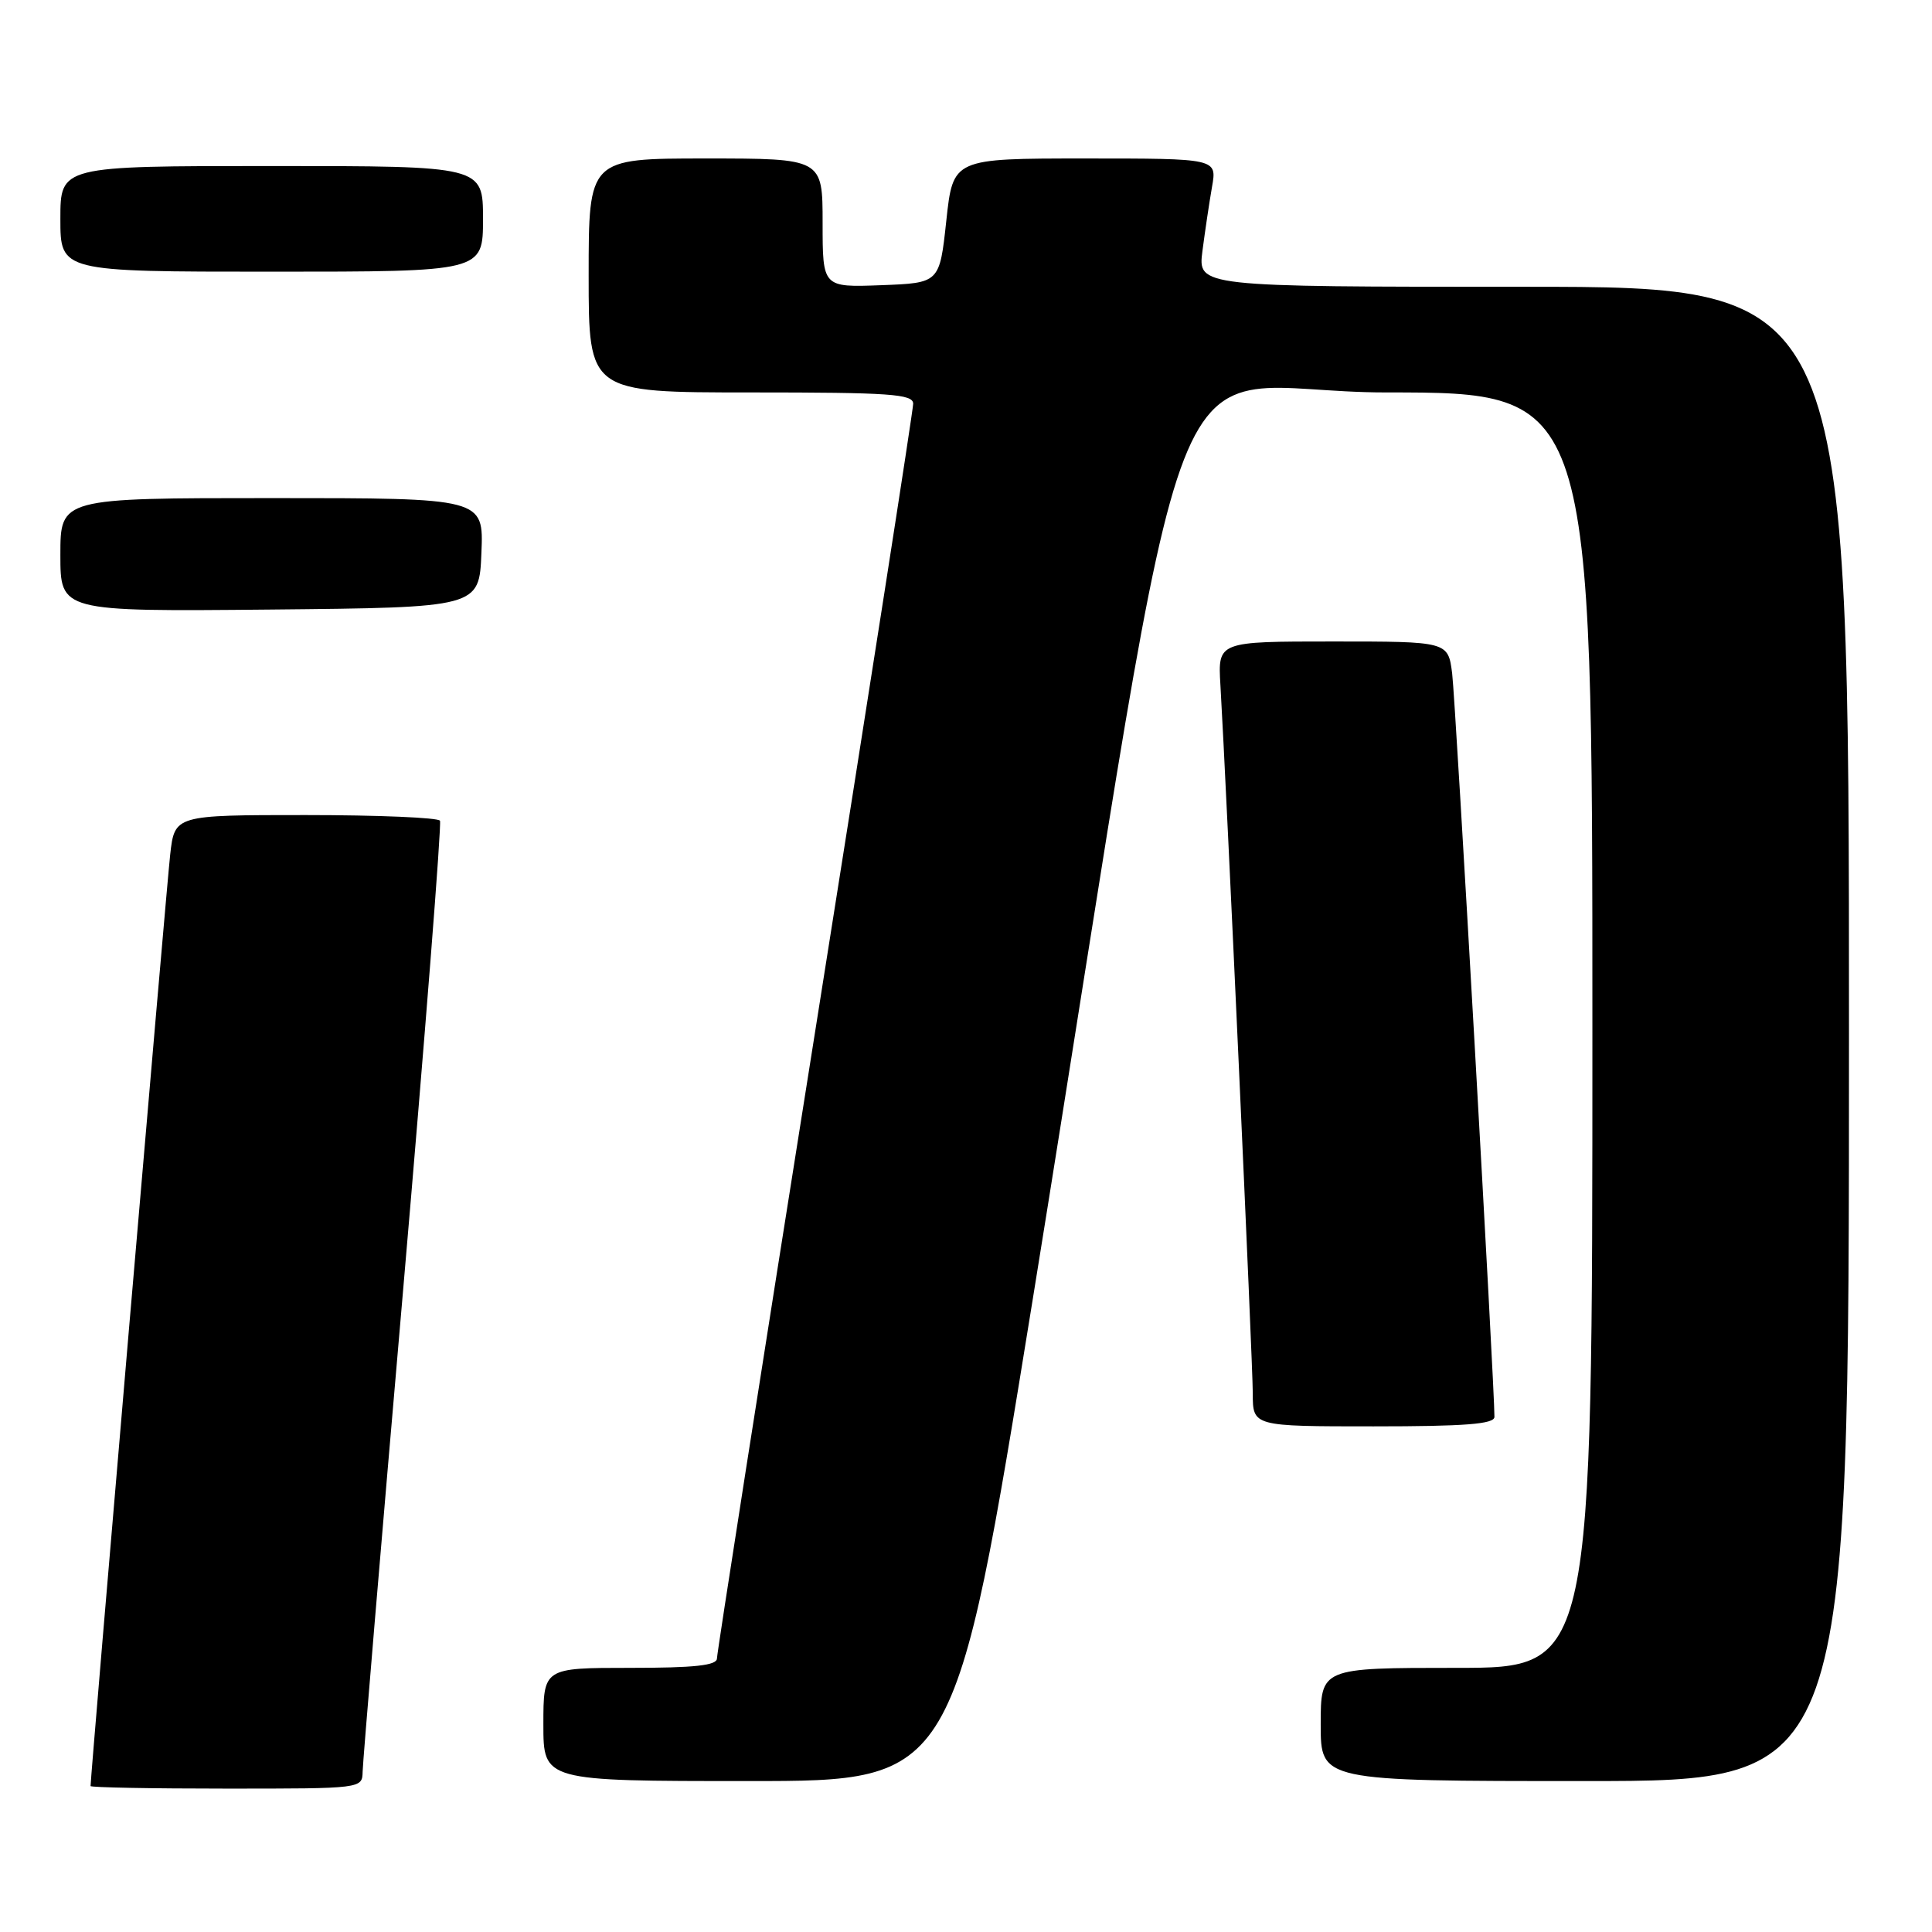 <?xml version="1.0" encoding="UTF-8" standalone="no"?>
<!DOCTYPE svg PUBLIC "-//W3C//DTD SVG 1.1//EN" "http://www.w3.org/Graphics/SVG/1.1/DTD/svg11.dtd" >
<svg xmlns="http://www.w3.org/2000/svg" xmlns:xlink="http://www.w3.org/1999/xlink" version="1.1" viewBox="0 0 256 256">
 <g >
 <path fill="currentColor"
d=" M 48.05 234.75 C 48.07 233.51 50.48 204.82 53.41 171.00 C 56.33 137.18 58.53 109.16 58.30 108.75 C 58.07 108.34 50.07 108.00 40.51 108.00 C 23.14 108.00 23.14 108.00 22.55 113.25 C 22.08 117.37 12.00 235.30 12.00 236.66 C 12.00 236.85 20.10 237.00 30.00 237.00 C 47.99 237.00 48.00 237.00 48.05 234.75 Z  M 136.83 172.25 C 158.95 35.64 152.57 52.00 183.66 52.00 C 211.00 52.00 211.00 52.00 211.00 136.50 C 211.00 221.00 211.00 221.00 193.00 221.00 C 175.00 221.00 175.00 221.00 175.00 228.50 C 175.00 236.00 175.00 236.00 210.00 236.00 C 245.00 236.00 245.00 236.00 245.00 137.00 C 245.00 38.00 245.00 38.00 201.86 38.00 C 158.72 38.00 158.72 38.00 159.33 33.25 C 159.67 30.64 160.24 26.81 160.60 24.75 C 161.26 21.00 161.26 21.00 143.77 21.00 C 126.28 21.00 126.28 21.00 125.39 29.25 C 124.50 37.50 124.50 37.50 116.75 37.79 C 109.00 38.08 109.00 38.08 109.00 29.54 C 109.00 21.00 109.00 21.00 93.50 21.00 C 78.00 21.00 78.00 21.00 78.00 36.50 C 78.00 52.00 78.00 52.00 99.50 52.00 C 117.94 52.00 121.00 52.21 121.00 53.50 C 121.00 54.32 115.15 91.79 108.00 136.75 C 100.85 181.71 95.00 219.06 95.00 219.75 C 95.00 220.68 92.03 221.00 83.50 221.00 C 72.00 221.00 72.00 221.00 72.00 228.50 C 72.00 236.00 72.00 236.00 99.25 236.00 C 126.50 236.00 126.50 236.00 136.83 172.25 Z  M 198.02 187.75 C 198.06 184.16 192.87 92.87 192.42 89.25 C 191.88 85.00 191.88 85.00 176.62 85.00 C 161.37 85.00 161.37 85.00 161.71 90.75 C 162.52 104.50 166.00 180.69 166.00 184.64 C 166.00 189.00 166.00 189.00 182.00 189.00 C 194.12 189.00 198.00 188.70 198.02 187.75 Z  M 63.79 73.25 C 64.09 66.00 64.09 66.00 36.04 66.00 C 8.00 66.00 8.00 66.00 8.00 73.52 C 8.00 81.03 8.00 81.03 35.75 80.77 C 63.50 80.50 63.50 80.50 63.79 73.25 Z  M 64.00 29.00 C 64.00 22.00 64.00 22.00 36.00 22.00 C 8.00 22.00 8.00 22.00 8.00 29.00 C 8.00 36.00 8.00 36.00 36.00 36.00 C 64.00 36.00 64.00 36.00 64.00 29.00 Z "/>
</g>
</svg>